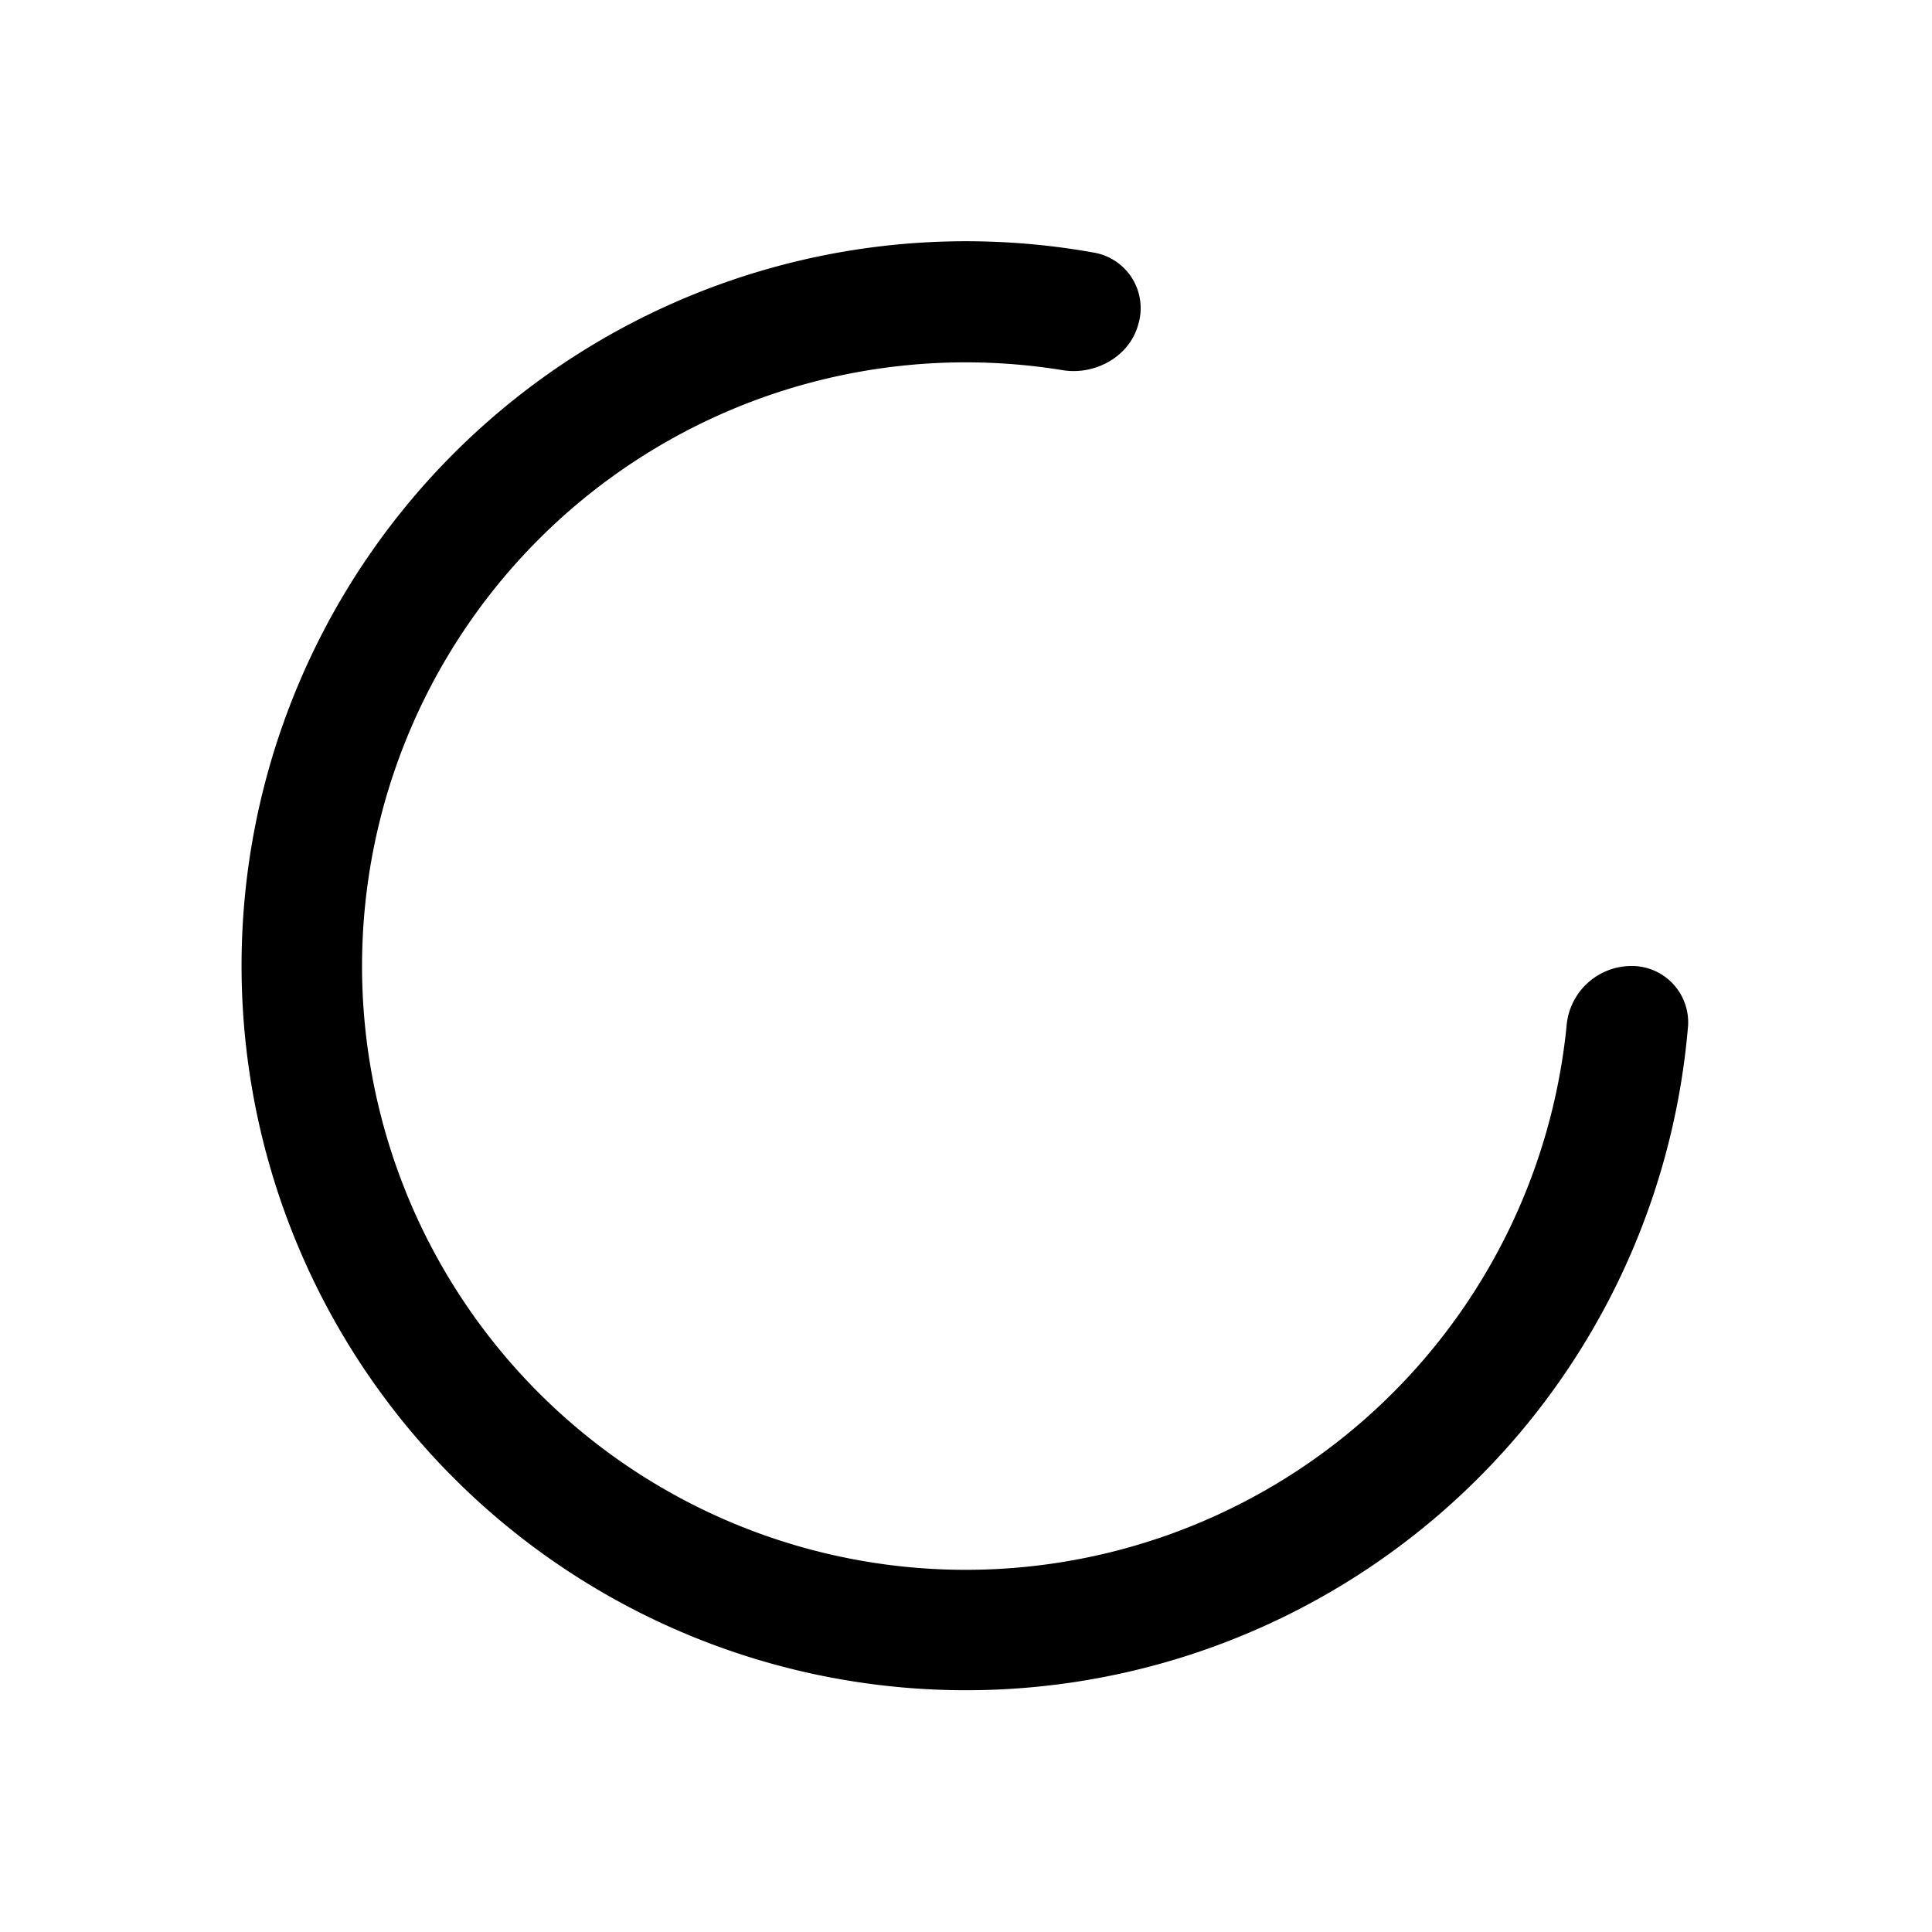 <svg xmlns="http://www.w3.org/2000/svg" width="24" height="24" fill="none" viewBox="0 0 24 24"><path fill="#000" d="M9.36 4.98a7.5 7.5 0 013.85-.38c.4.06.82-.17.93-.57a.7.7 0 00-.54-.89 9 9 0 107.37 9.6.7.7 0 00-.72-.74.81.81 0 00-.79.75 7.5 7.5 0 11-10.1-7.77z"/></svg>

